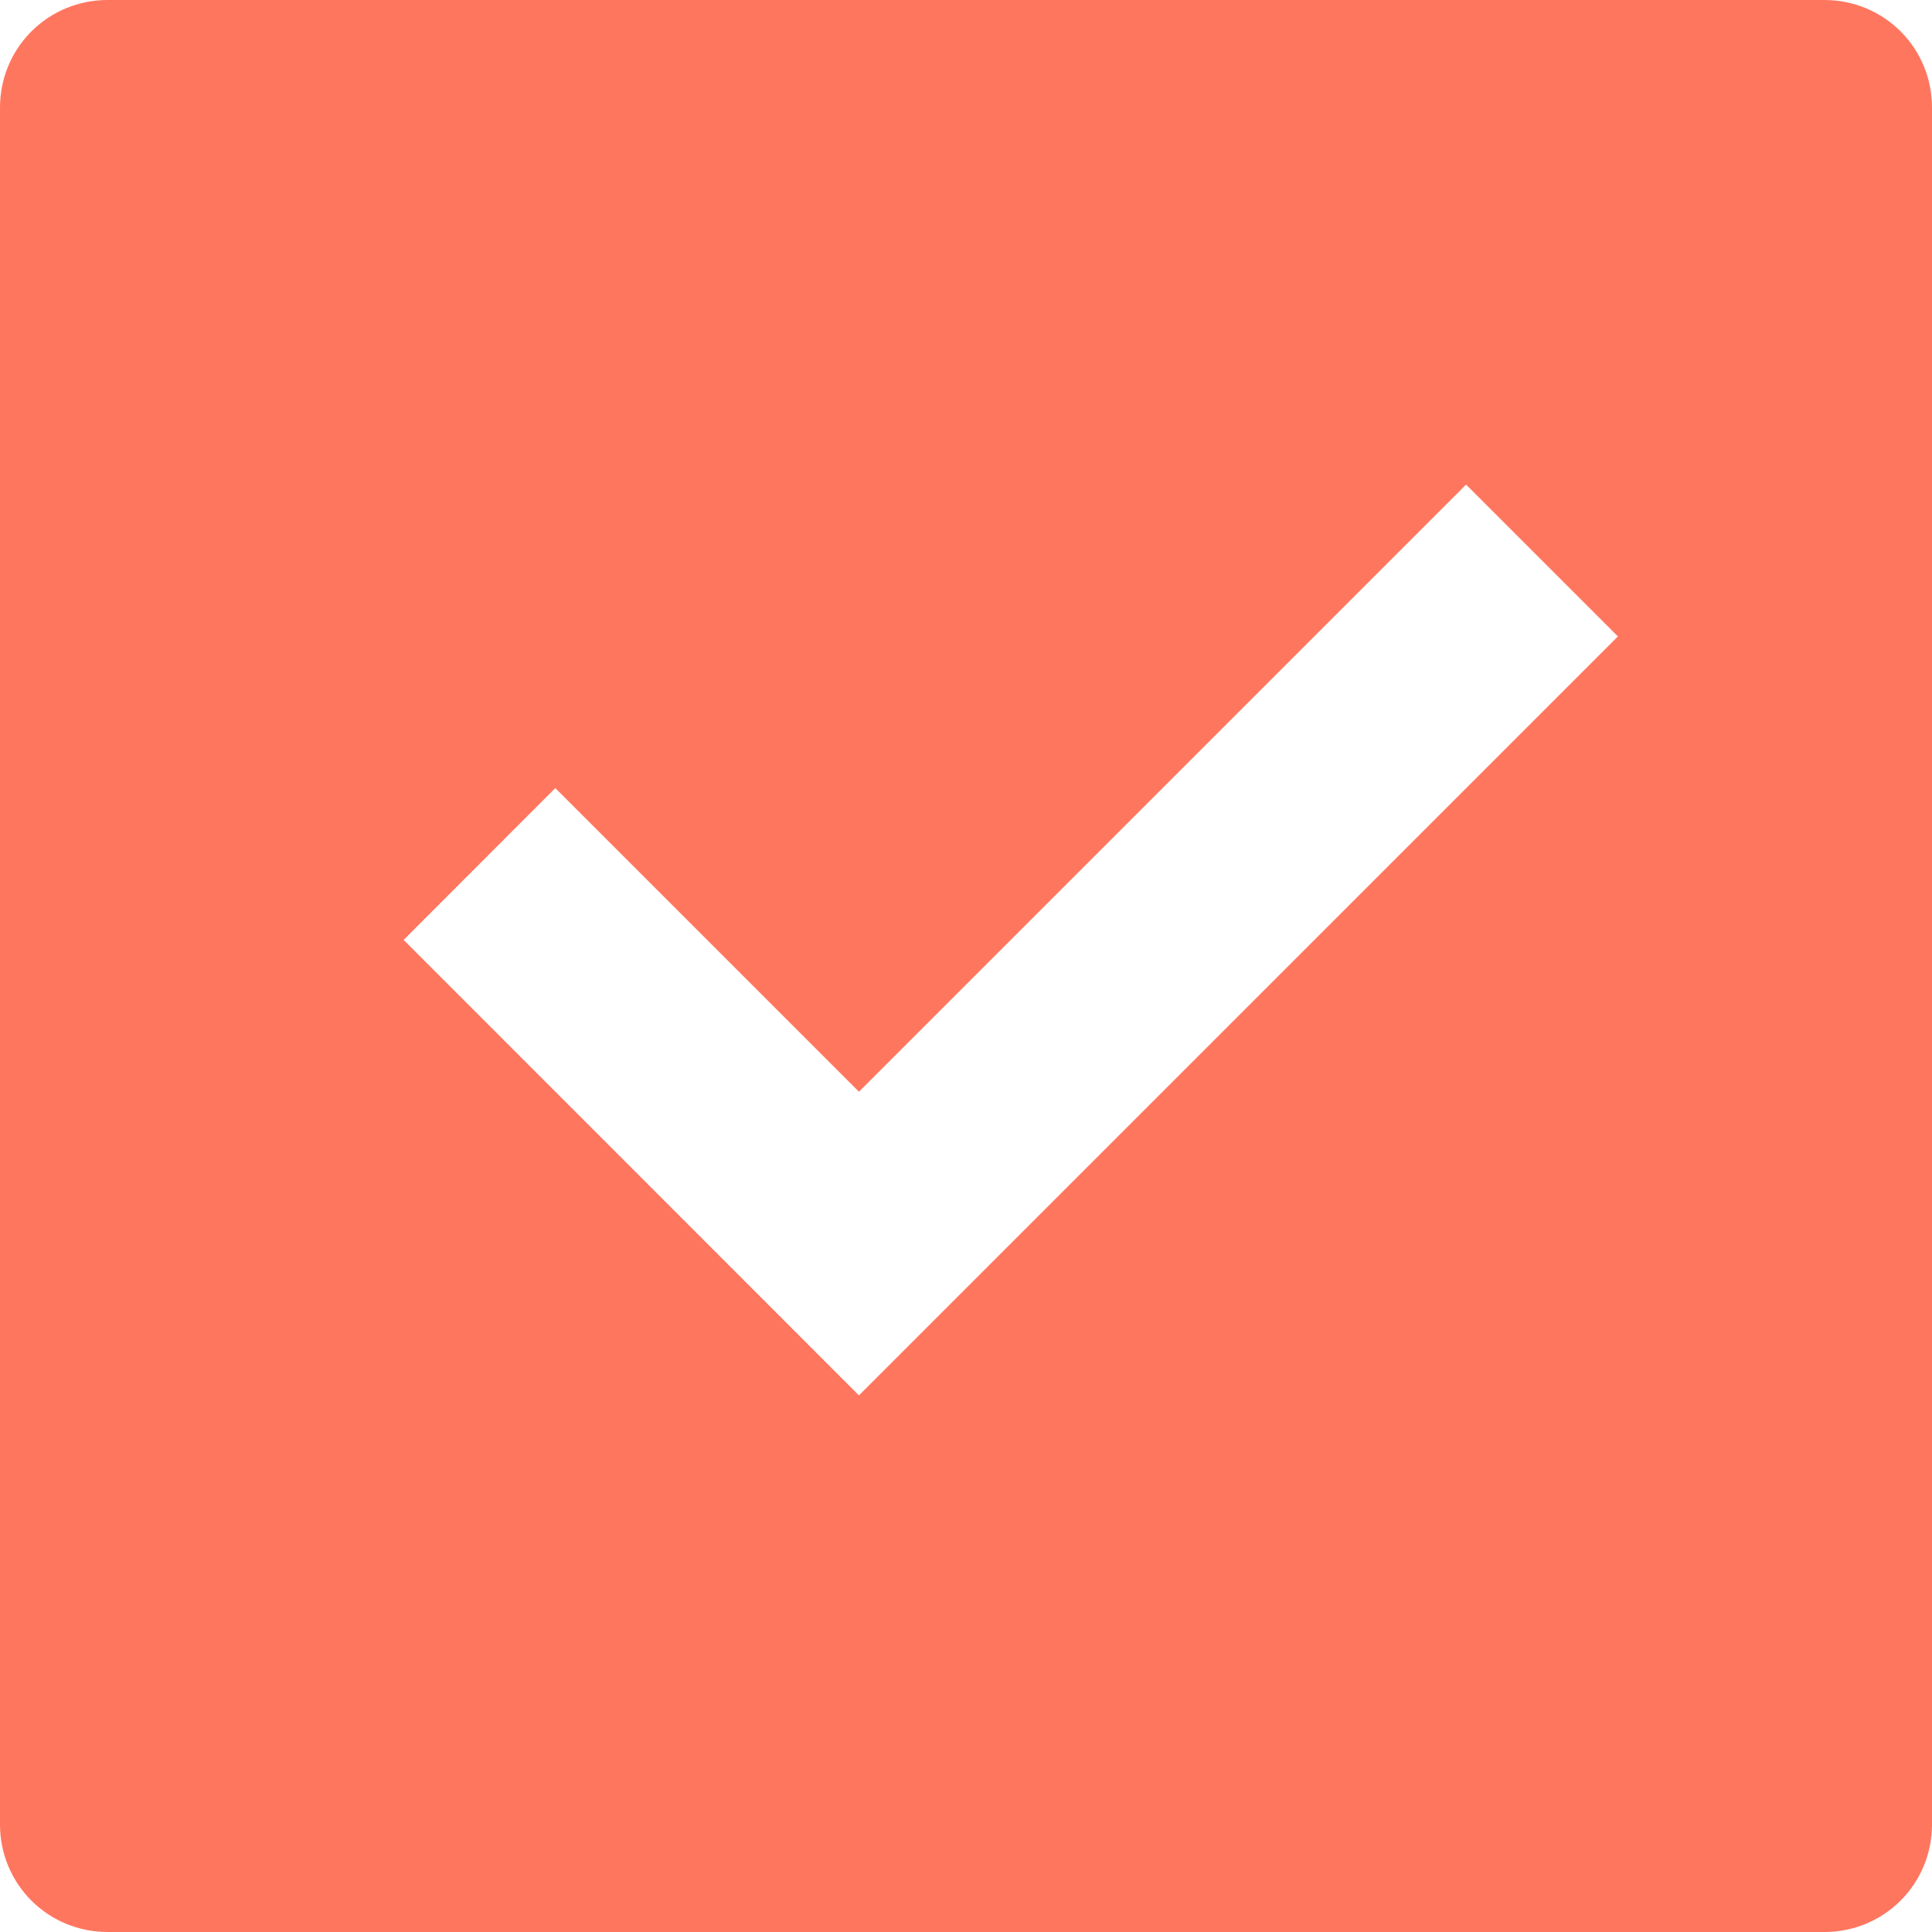 <svg width="12" height="12" viewBox="0 0 12 12" fill="none" xmlns="http://www.w3.org/2000/svg">
<path d="M0.667 0H11.333C11.51 0 11.68 0.07 11.805 0.195C11.93 0.32 12 0.49 12 0.667V11.334C12 11.51 11.93 11.68 11.805 11.805C11.68 11.93 11.51 12 11.333 12H0.667C0.49 12 0.32 11.93 0.195 11.805C0.07 11.68 0 11.51 0 11.334V0.667C0 0.49 0.07 0.32 0.195 0.195C0.32 0.07 0.49 0 0.667 0ZM5.335 8.667L10.049 3.953L9.106 3.01L5.335 6.781L3.449 4.895L2.507 5.838L5.335 8.667Z" fill="#FF765F"/>
</svg>
